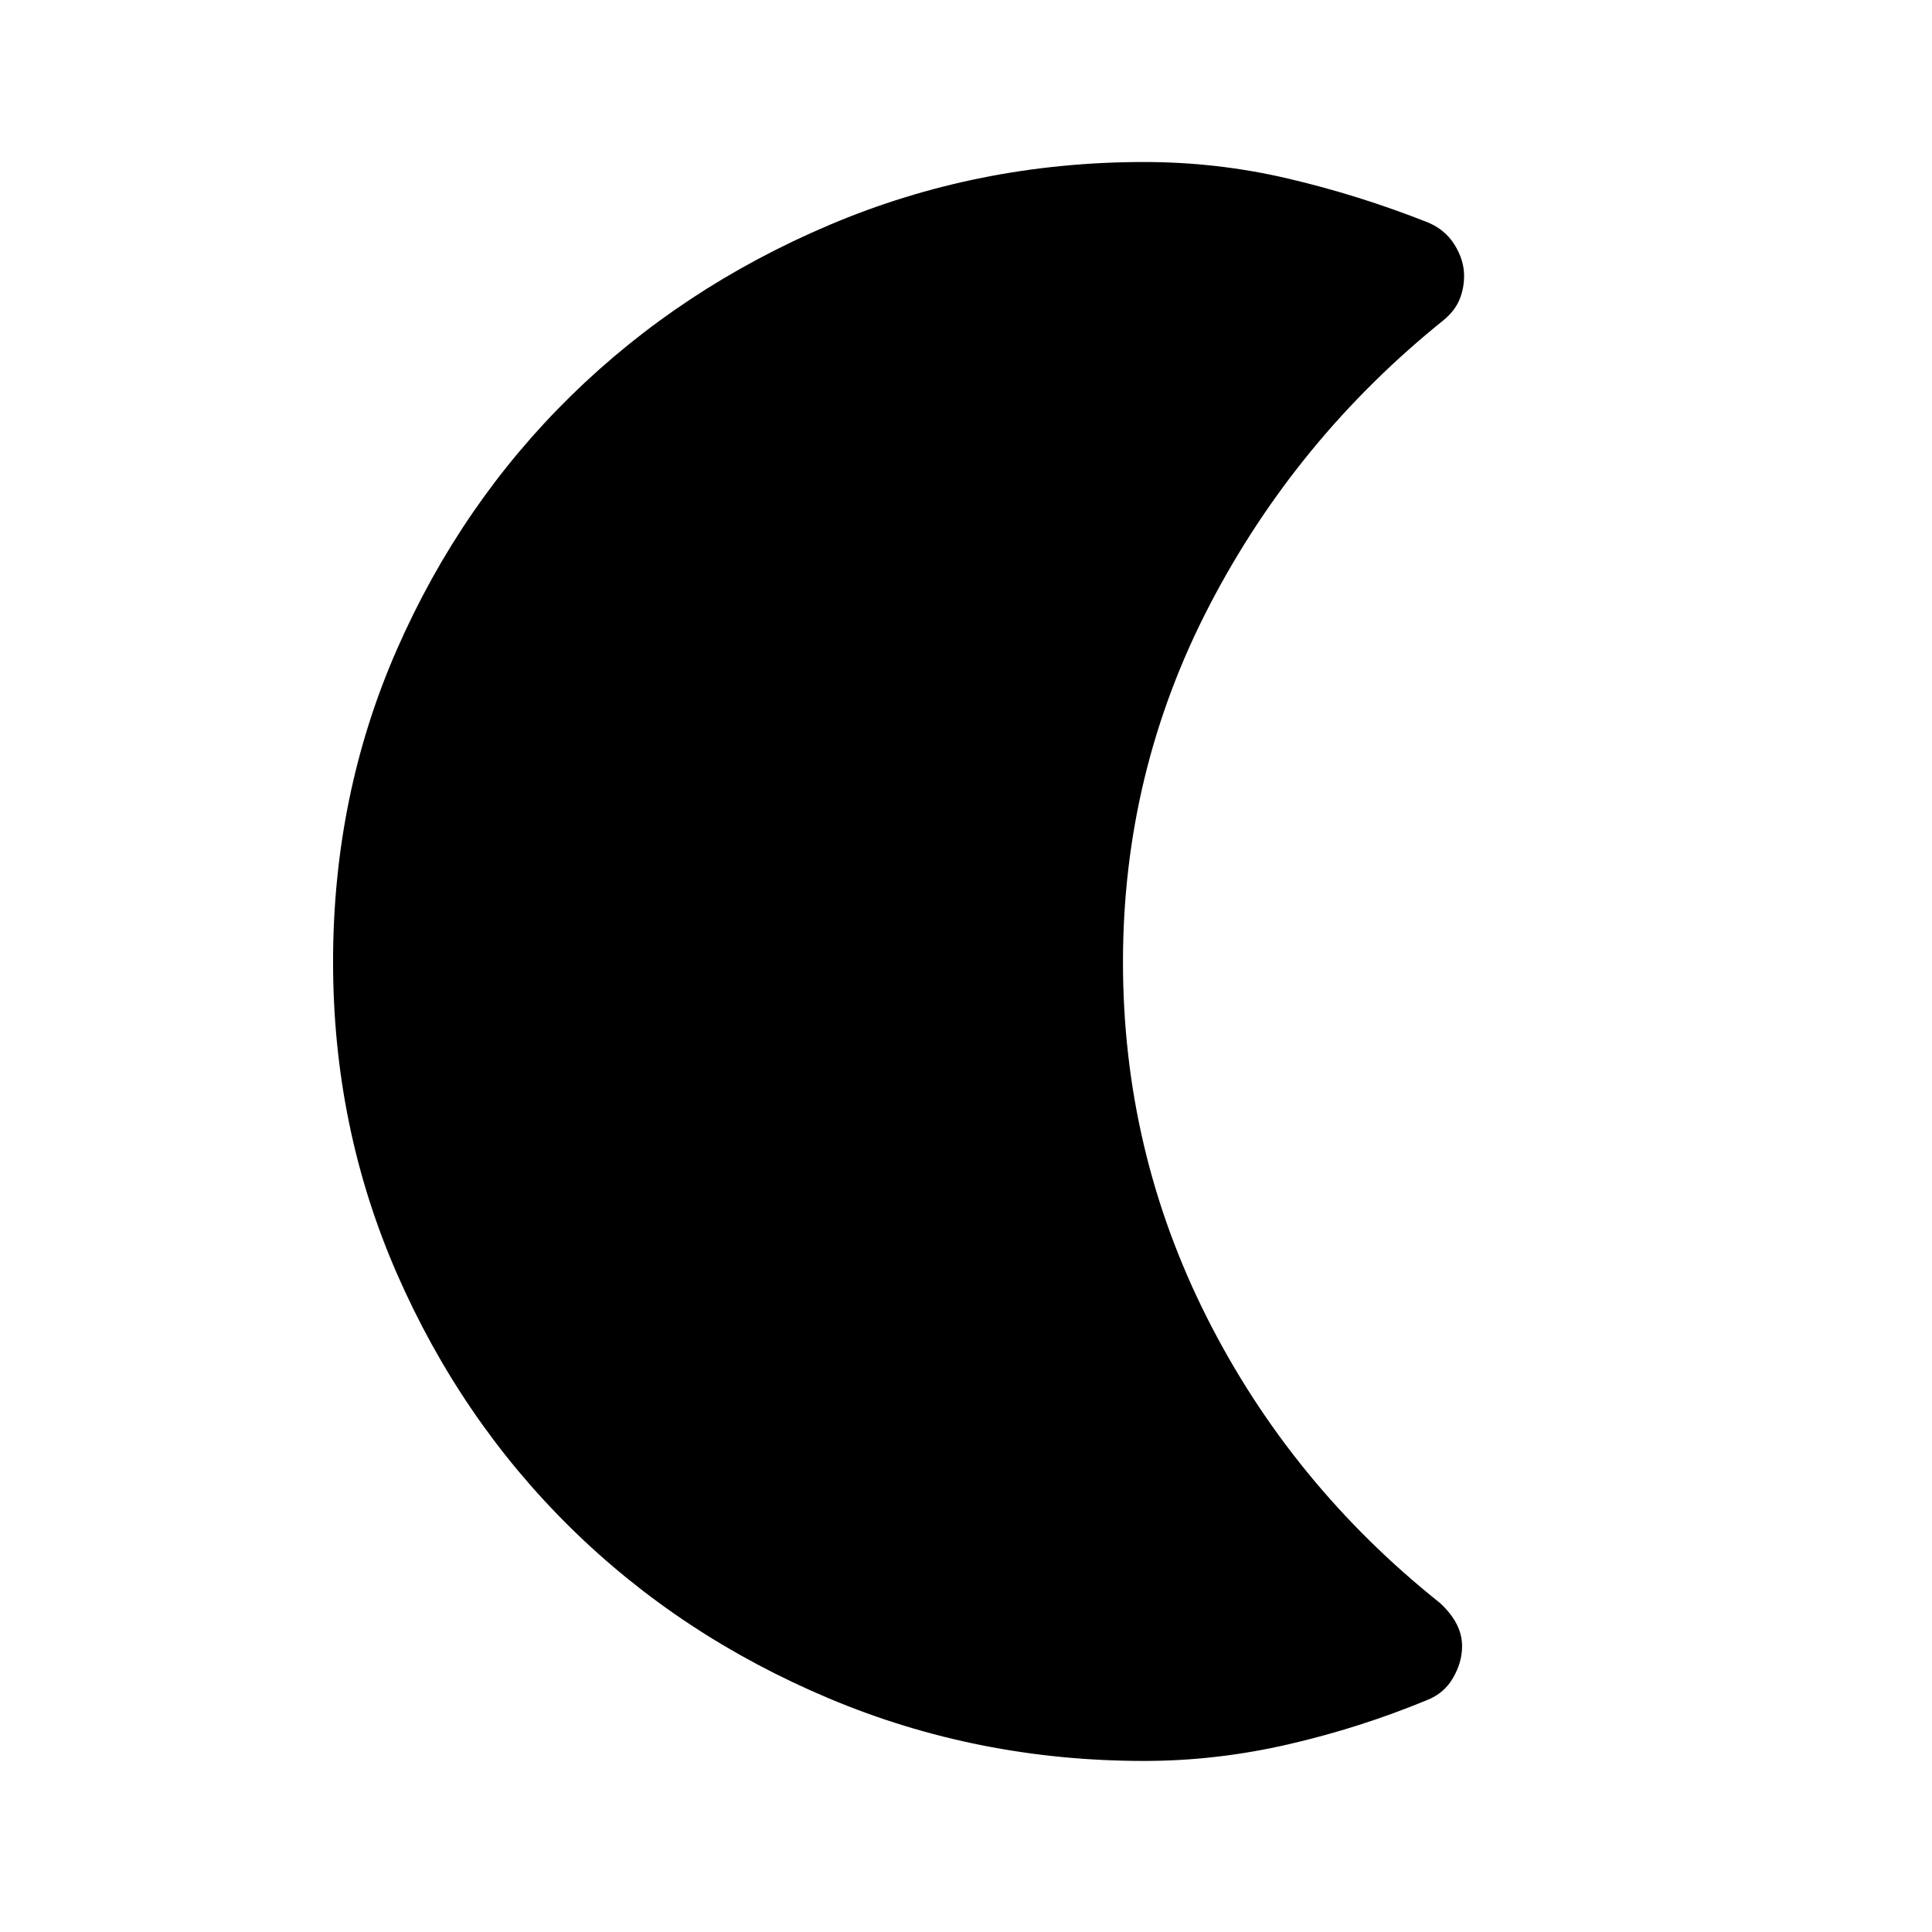 <svg xmlns="http://www.w3.org/2000/svg" height="48" viewBox="0 -960 960 960" width="48"><path d="M568.47-85q-82.66 0-156.43-31.01-73.76-31.02-128.4-84.75Q229-254.5 197.25-327.09q-31.75-72.58-31.75-154.97 0-82.97 31.76-155.32 31.77-72.34 86.5-125.98Q338.5-817 412.19-848.25q73.7-31.25 156.28-31.25 36.53 0 71.61 8.24 35.09 8.23 69.25 21.71 8.84 3.66 13.5 11.27 4.67 7.6 4.67 15.32 0 6.27-2.27 11.79-2.26 5.53-7.83 10.17Q644-742 601-659.22t-43 177.25q0 93.97 41.75 176.72T715.5-163.5q5.47 5.03 8.23 10.37 2.77 5.33 2.77 11.13 0 8-4.5 15.75t-12.93 11.02q-33.49 13.84-69.11 22.03-35.62 8.2-71.49 8.2Z"/></svg>